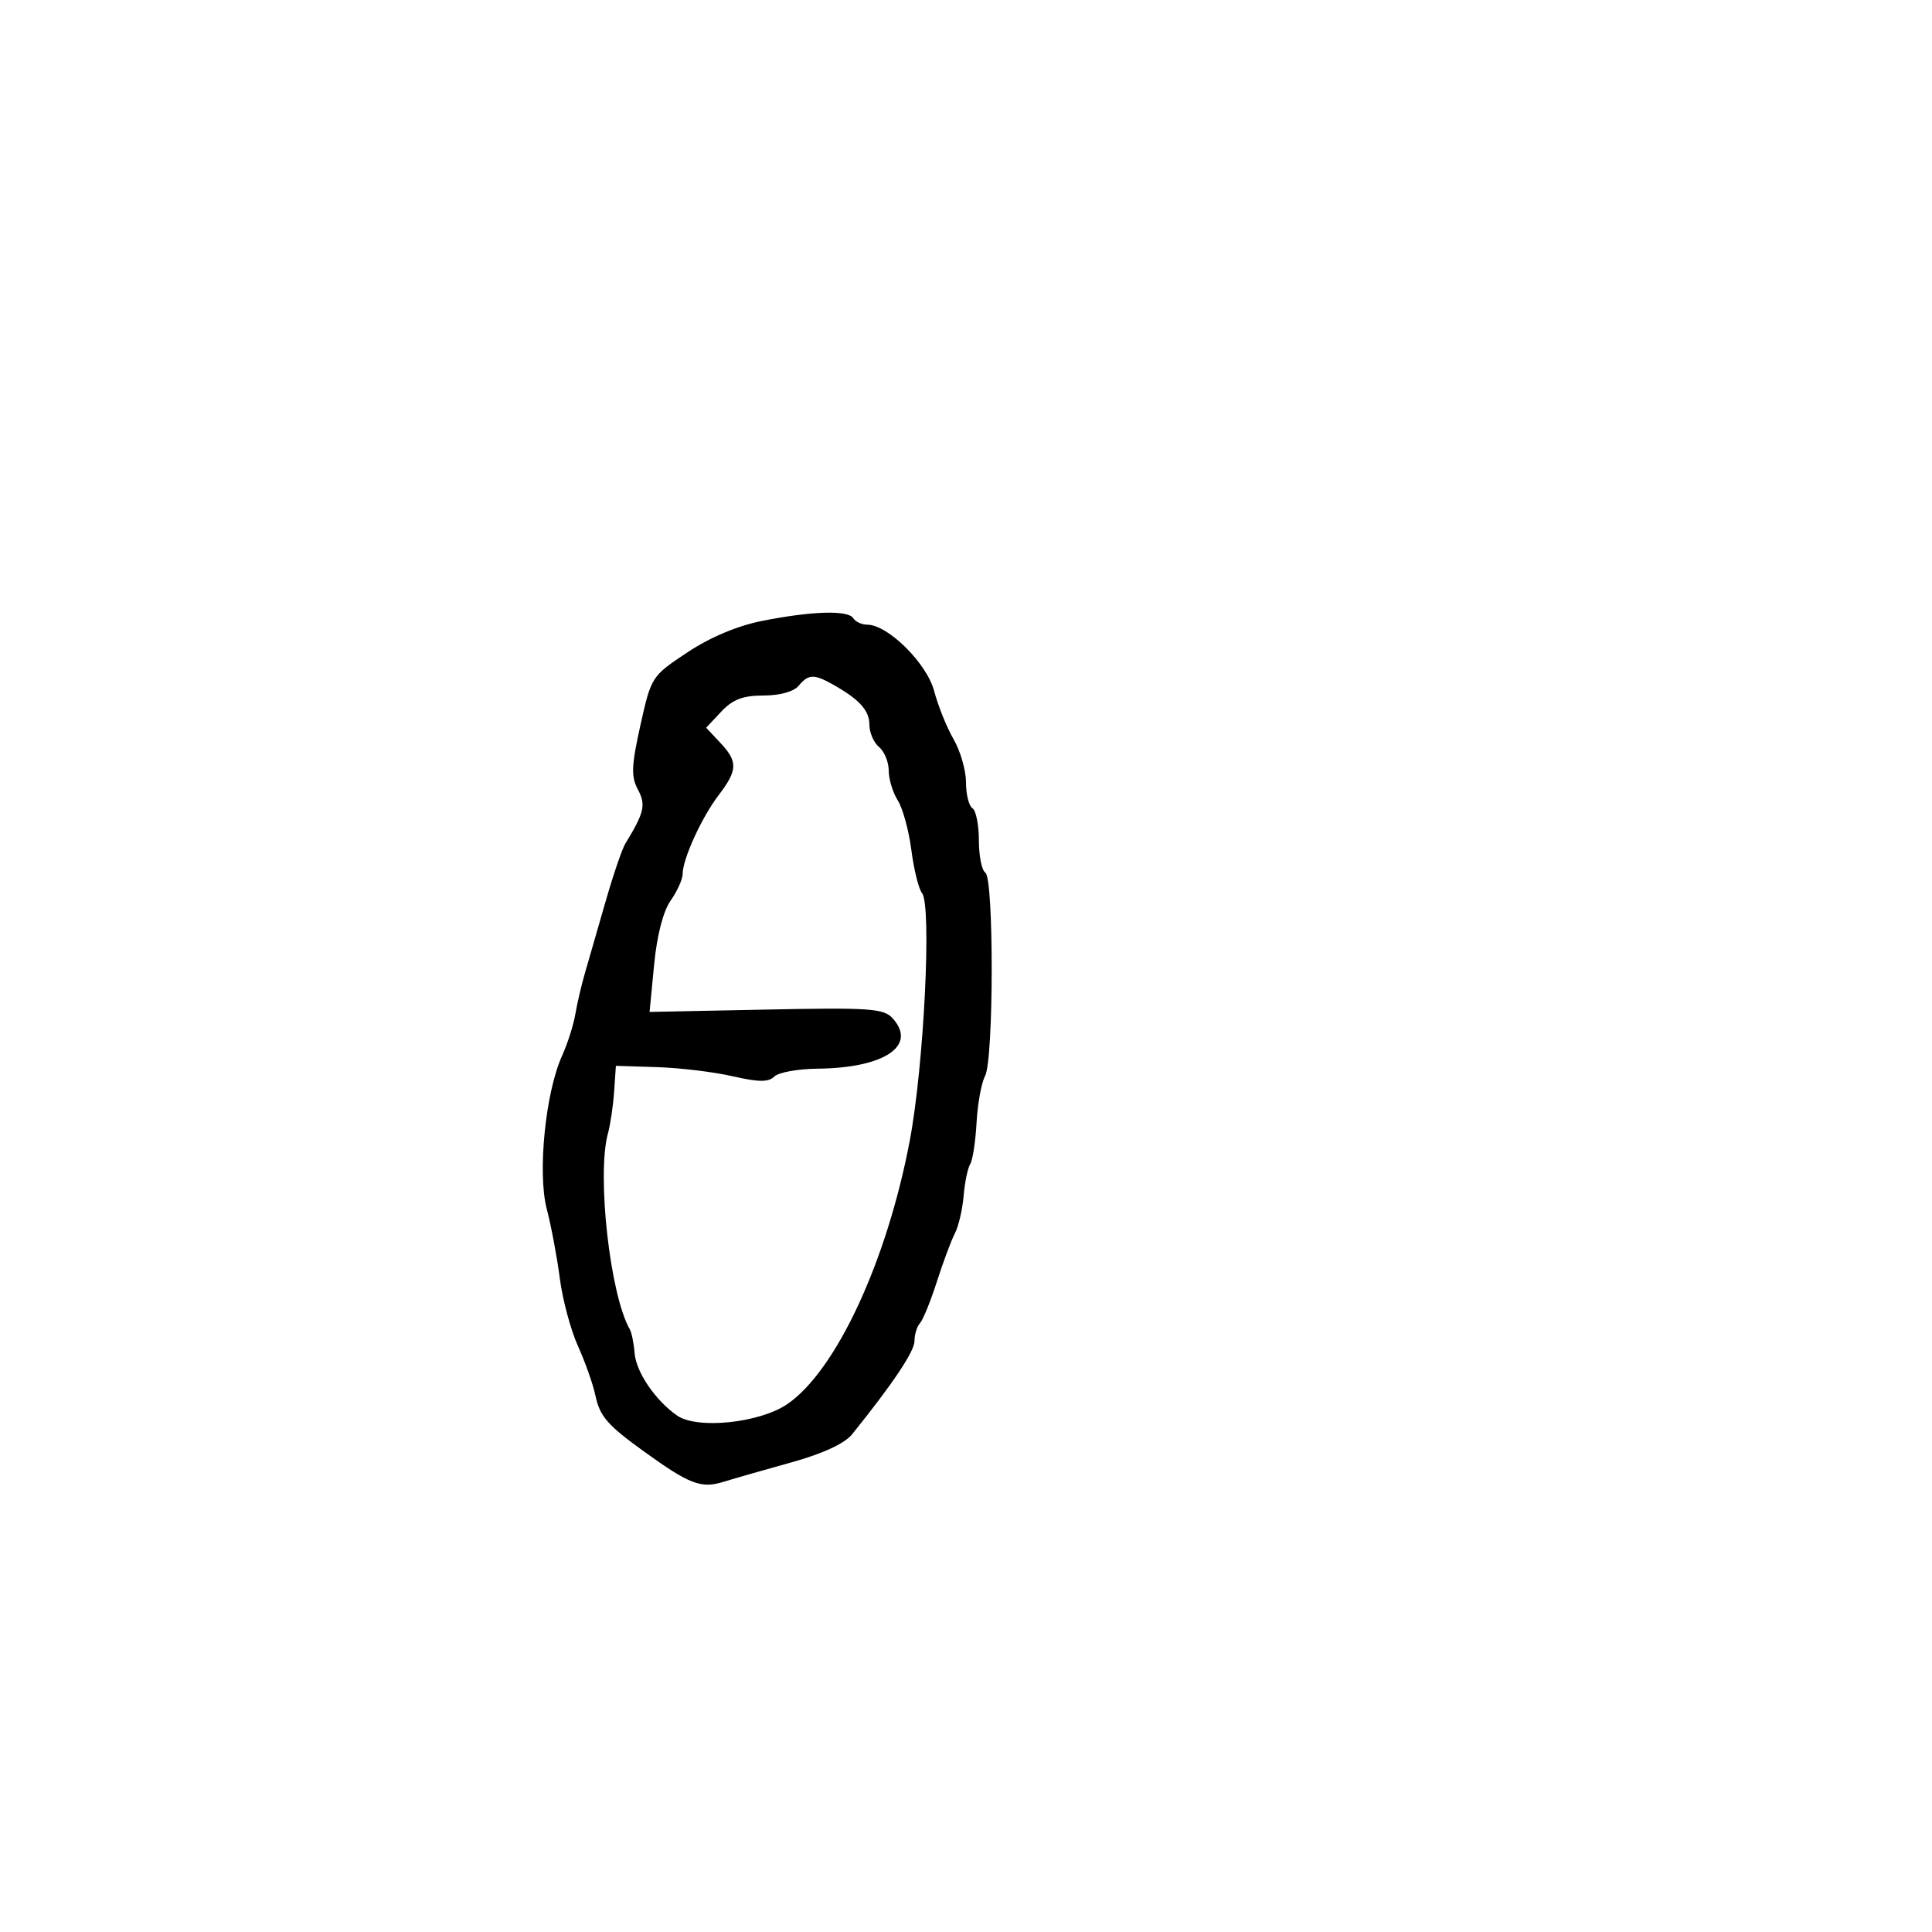 <svg xmlns="http://www.w3.org/2000/svg" width="300" height="300" viewBox="0 0 300 300" version="1.1">
  <defs/>
  <path d="M118.402,96.4 C126.131,94.874 131.706,94.716 132.5,96 C132.84,96.55 133.814,97 134.665,97 C137.876,97 143.925,103.003 145.06,107.318 C145.666,109.618 147.025,112.988 148.081,114.807 C149.136,116.626 150,119.637 150,121.498 C150,123.359 150.45,125.16 151,125.5 C151.55,125.84 152,128.09 152,130.5 C152,132.91 152.45,135.16 153,135.5 C154.343,136.33 154.311,164.551 152.964,167.068 C152.394,168.133 151.798,171.392 151.641,174.311 C151.483,177.23 151.039,180.128 150.654,180.751 C150.269,181.374 149.807,183.607 149.629,185.712 C149.45,187.817 148.84,190.431 148.273,191.52 C147.706,192.609 146.449,195.975 145.481,199 C144.513,202.025 143.333,204.928 142.86,205.45 C142.387,205.973 142,207.229 142,208.243 C142,209.844 138.622,214.89 132.299,222.731 C131.158,224.146 127.759,225.722 123,227.044 C118.875,228.189 114.057,229.569 112.294,230.112 C108.855,231.169 107.045,230.474 100.011,225.396 C94.282,221.26 93.146,219.947 92.443,216.646 C92.075,214.916 90.858,211.475 89.739,209 C88.62,206.525 87.355,201.8 86.927,198.5 C86.499,195.2 85.587,190.352 84.9,187.726 C83.444,182.157 84.687,169.677 87.267,163.966 C88.128,162.06 89.058,159.15 89.334,157.5 C89.61,155.85 90.295,152.925 90.856,151 C91.418,149.075 92.846,144.125 94.03,140 C95.214,135.875 96.595,131.825 97.099,131 C100.056,126.157 100.328,124.981 99.044,122.582 C97.976,120.586 98.043,118.903 99.446,112.6 C101.116,105.091 101.185,104.984 106.718,101.312 C110.275,98.951 114.518,97.167 118.402,96.4 Z M124,106.5 C123.255,107.398 121.068,108 118.552,108 C115.361,108 113.783,108.602 112,110.5 L109.651,113 L111.826,115.314 C114.597,118.264 114.559,119.578 111.591,123.469 C108.952,126.93 106,133.396 106,135.718 C106,136.528 105.161,138.386 104.136,139.846 C102.975,141.5 102.007,145.257 101.569,149.816 L100.866,157.133 L118.959,156.766 C135.112,156.439 137.219,156.584 138.613,158.125 C142.47,162.387 137.322,165.838 126.95,165.944 C123.898,165.975 120.875,166.525 120.232,167.168 C119.342,168.058 117.809,168.047 113.782,167.123 C110.877,166.457 105.605,165.819 102.068,165.706 L95.635,165.5 L95.361,169.5 C95.21,171.7 94.778,174.625 94.4,176 C92.639,182.418 94.723,201.091 97.794,206.414 C98.084,206.917 98.42,208.577 98.54,210.103 C98.772,213.053 101.744,217.432 105.119,219.796 C108.237,221.98 117.958,220.972 122.27,218.017 C129.816,212.847 137.697,195.899 141.254,177.194 C143.466,165.567 144.706,140.576 143.167,138.669 C142.648,138.026 141.906,135.025 141.517,132 C141.128,128.975 140.177,125.503 139.405,124.285 C138.632,123.067 138,120.985 138,119.658 C138,118.331 137.325,116.685 136.5,116 C135.675,115.315 135,113.755 135,112.533 C135,110.302 133.423,108.575 129.264,106.25 C126.373,104.634 125.515,104.675 124,106.5 Z"/>
</svg>

